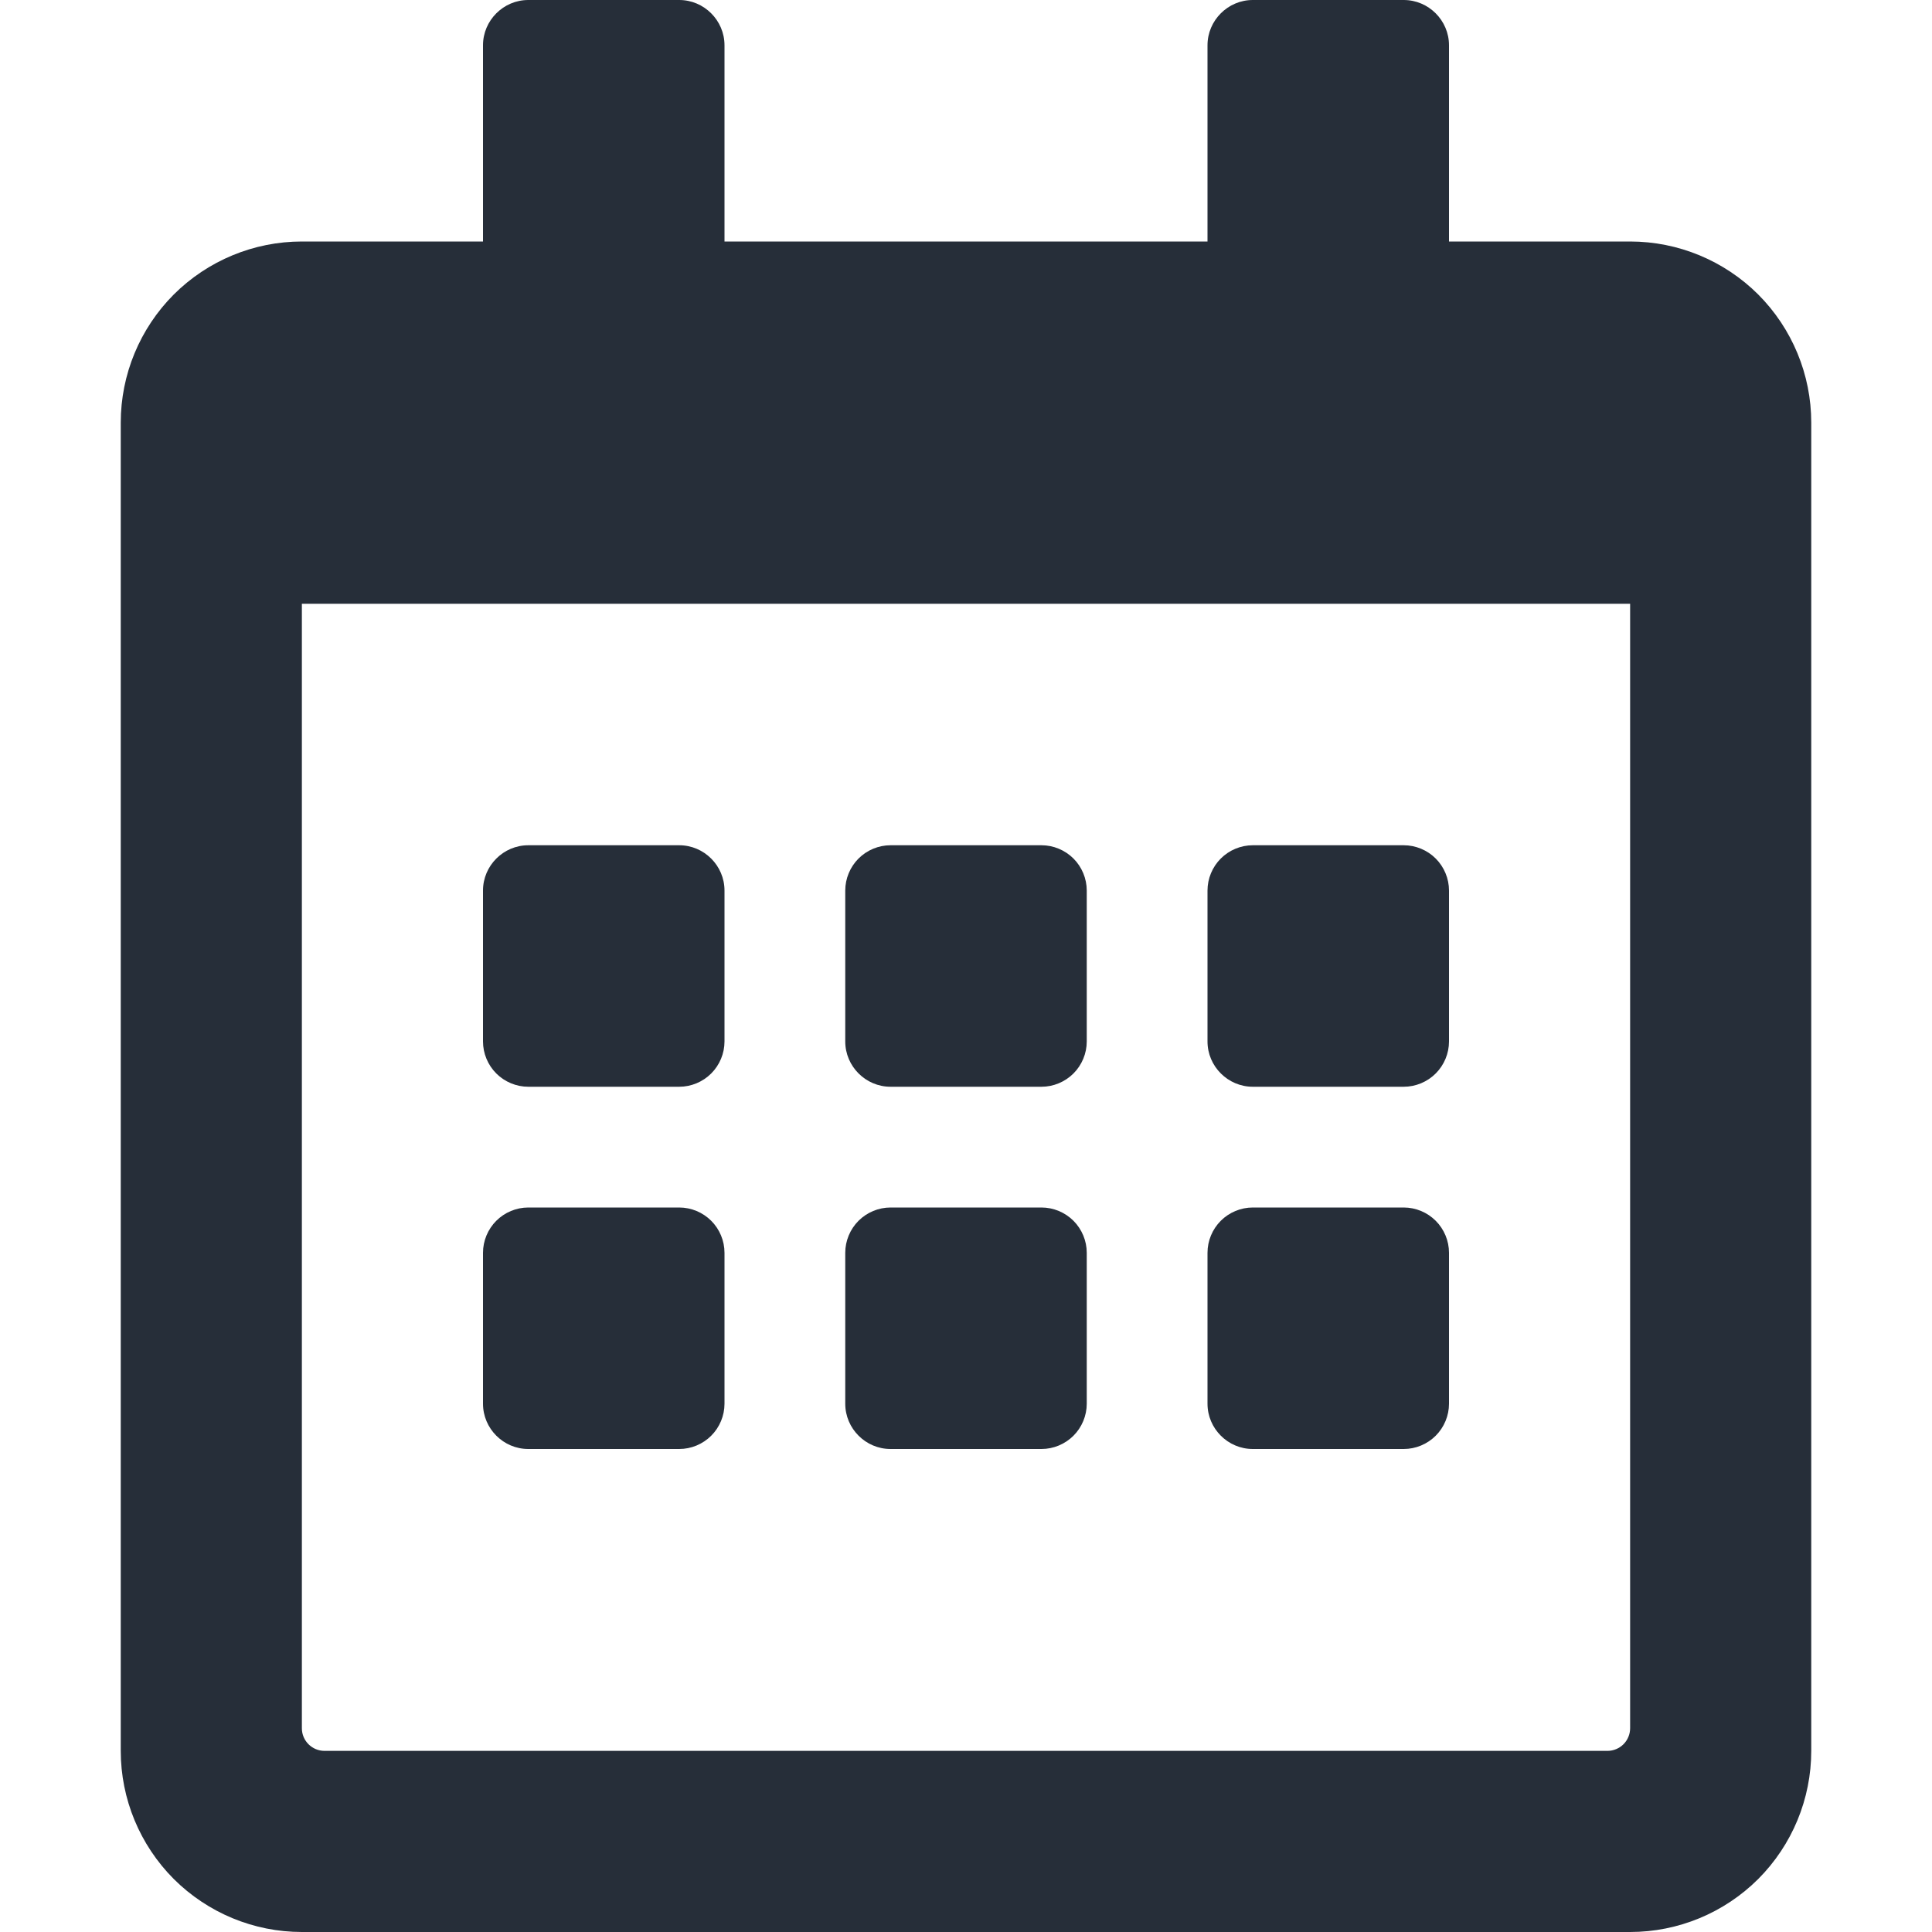 <svg width="16" height="16" viewBox="0 0 16 16" fill="none" xmlns="http://www.w3.org/2000/svg">
<g id="Frame">
<path id="Vector" d="M5.625 9H4.375C4.276 9 4.18 8.96 4.11 8.89C4.04 8.82 4 8.724 4 8.625V7.375C4 7.169 4.169 7 4.375 7H5.625C5.831 7 6 7.169 6 7.375V8.625C6 8.724 5.96 8.82 5.89 8.89C5.82 8.96 5.724 9 5.625 9ZM9 8.625V7.375C9 7.276 8.96 7.18 8.89 7.11C8.82 7.04 8.724 7 8.625 7H7.375C7.276 7 7.18 7.04 7.11 7.11C7.04 7.18 7 7.276 7 7.375V8.625C7 8.831 7.169 9 7.375 9H8.625C8.724 9 8.82 8.96 8.89 8.89C8.96 8.82 9 8.724 9 8.625ZM12 8.625V7.375C12 7.276 11.96 7.18 11.89 7.11C11.82 7.04 11.724 7 11.625 7H10.375C10.276 7 10.18 7.04 10.11 7.11C10.04 7.18 10 7.276 10 7.375V8.625C10 8.831 10.169 9 10.375 9H11.625C11.724 9 11.82 8.96 11.89 8.89C11.96 8.82 12 8.724 12 8.625ZM9 11.625V10.375C9 10.276 8.96 10.18 8.89 10.11C8.82 10.04 8.724 10 8.625 10H7.375C7.276 10 7.18 10.04 7.11 10.11C7.04 10.18 7 10.276 7 10.375V11.625C7 11.831 7.169 12 7.375 12H8.625C8.724 12 8.82 11.96 8.89 11.89C8.96 11.82 9 11.724 9 11.625ZM6 11.625V10.375C6 10.276 5.96 10.18 5.89 10.11C5.82 10.04 5.724 10 5.625 10H4.375C4.276 10 4.18 10.04 4.11 10.11C4.04 10.18 4 10.276 4 10.375V11.625C4 11.831 4.169 12 4.375 12H5.625C5.724 12 5.82 11.96 5.89 11.89C5.96 11.82 6 11.724 6 11.625ZM12 11.625V10.375C12 10.276 11.96 10.18 11.89 10.11C11.82 10.04 11.724 10 11.625 10H10.375C10.276 10 10.18 10.04 10.11 10.11C10.04 10.18 10 10.276 10 10.375V11.625C10 11.831 10.169 12 10.375 12H11.625C11.724 12 11.82 11.96 11.89 11.89C11.96 11.82 12 11.724 12 11.625ZM15 3.5V14.5C15 14.898 14.842 15.279 14.561 15.561C14.279 15.842 13.898 16 13.5 16H2.5C2.102 16 1.721 15.842 1.439 15.561C1.158 15.279 1 14.898 1 14.5V3.5C1 3.102 1.158 2.721 1.439 2.439C1.721 2.158 2.102 2 2.5 2H4V0.375C4 0.169 4.169 0 4.375 0H5.625C5.831 0 6 0.169 6 0.375V2H10V0.375C10 0.169 10.169 0 10.375 0H11.625C11.831 0 12 0.169 12 0.375V2H13.5C13.898 2 14.279 2.158 14.561 2.439C14.842 2.721 15 3.102 15 3.5V3.5ZM13.5 14.313V5H2.5V14.313C2.5 14.416 2.584 14.5 2.688 14.5H13.312C13.362 14.5 13.41 14.48 13.445 14.445C13.48 14.41 13.5 14.362 13.5 14.312V14.313Z" fill="#262E39"/>
</g>
</svg>
